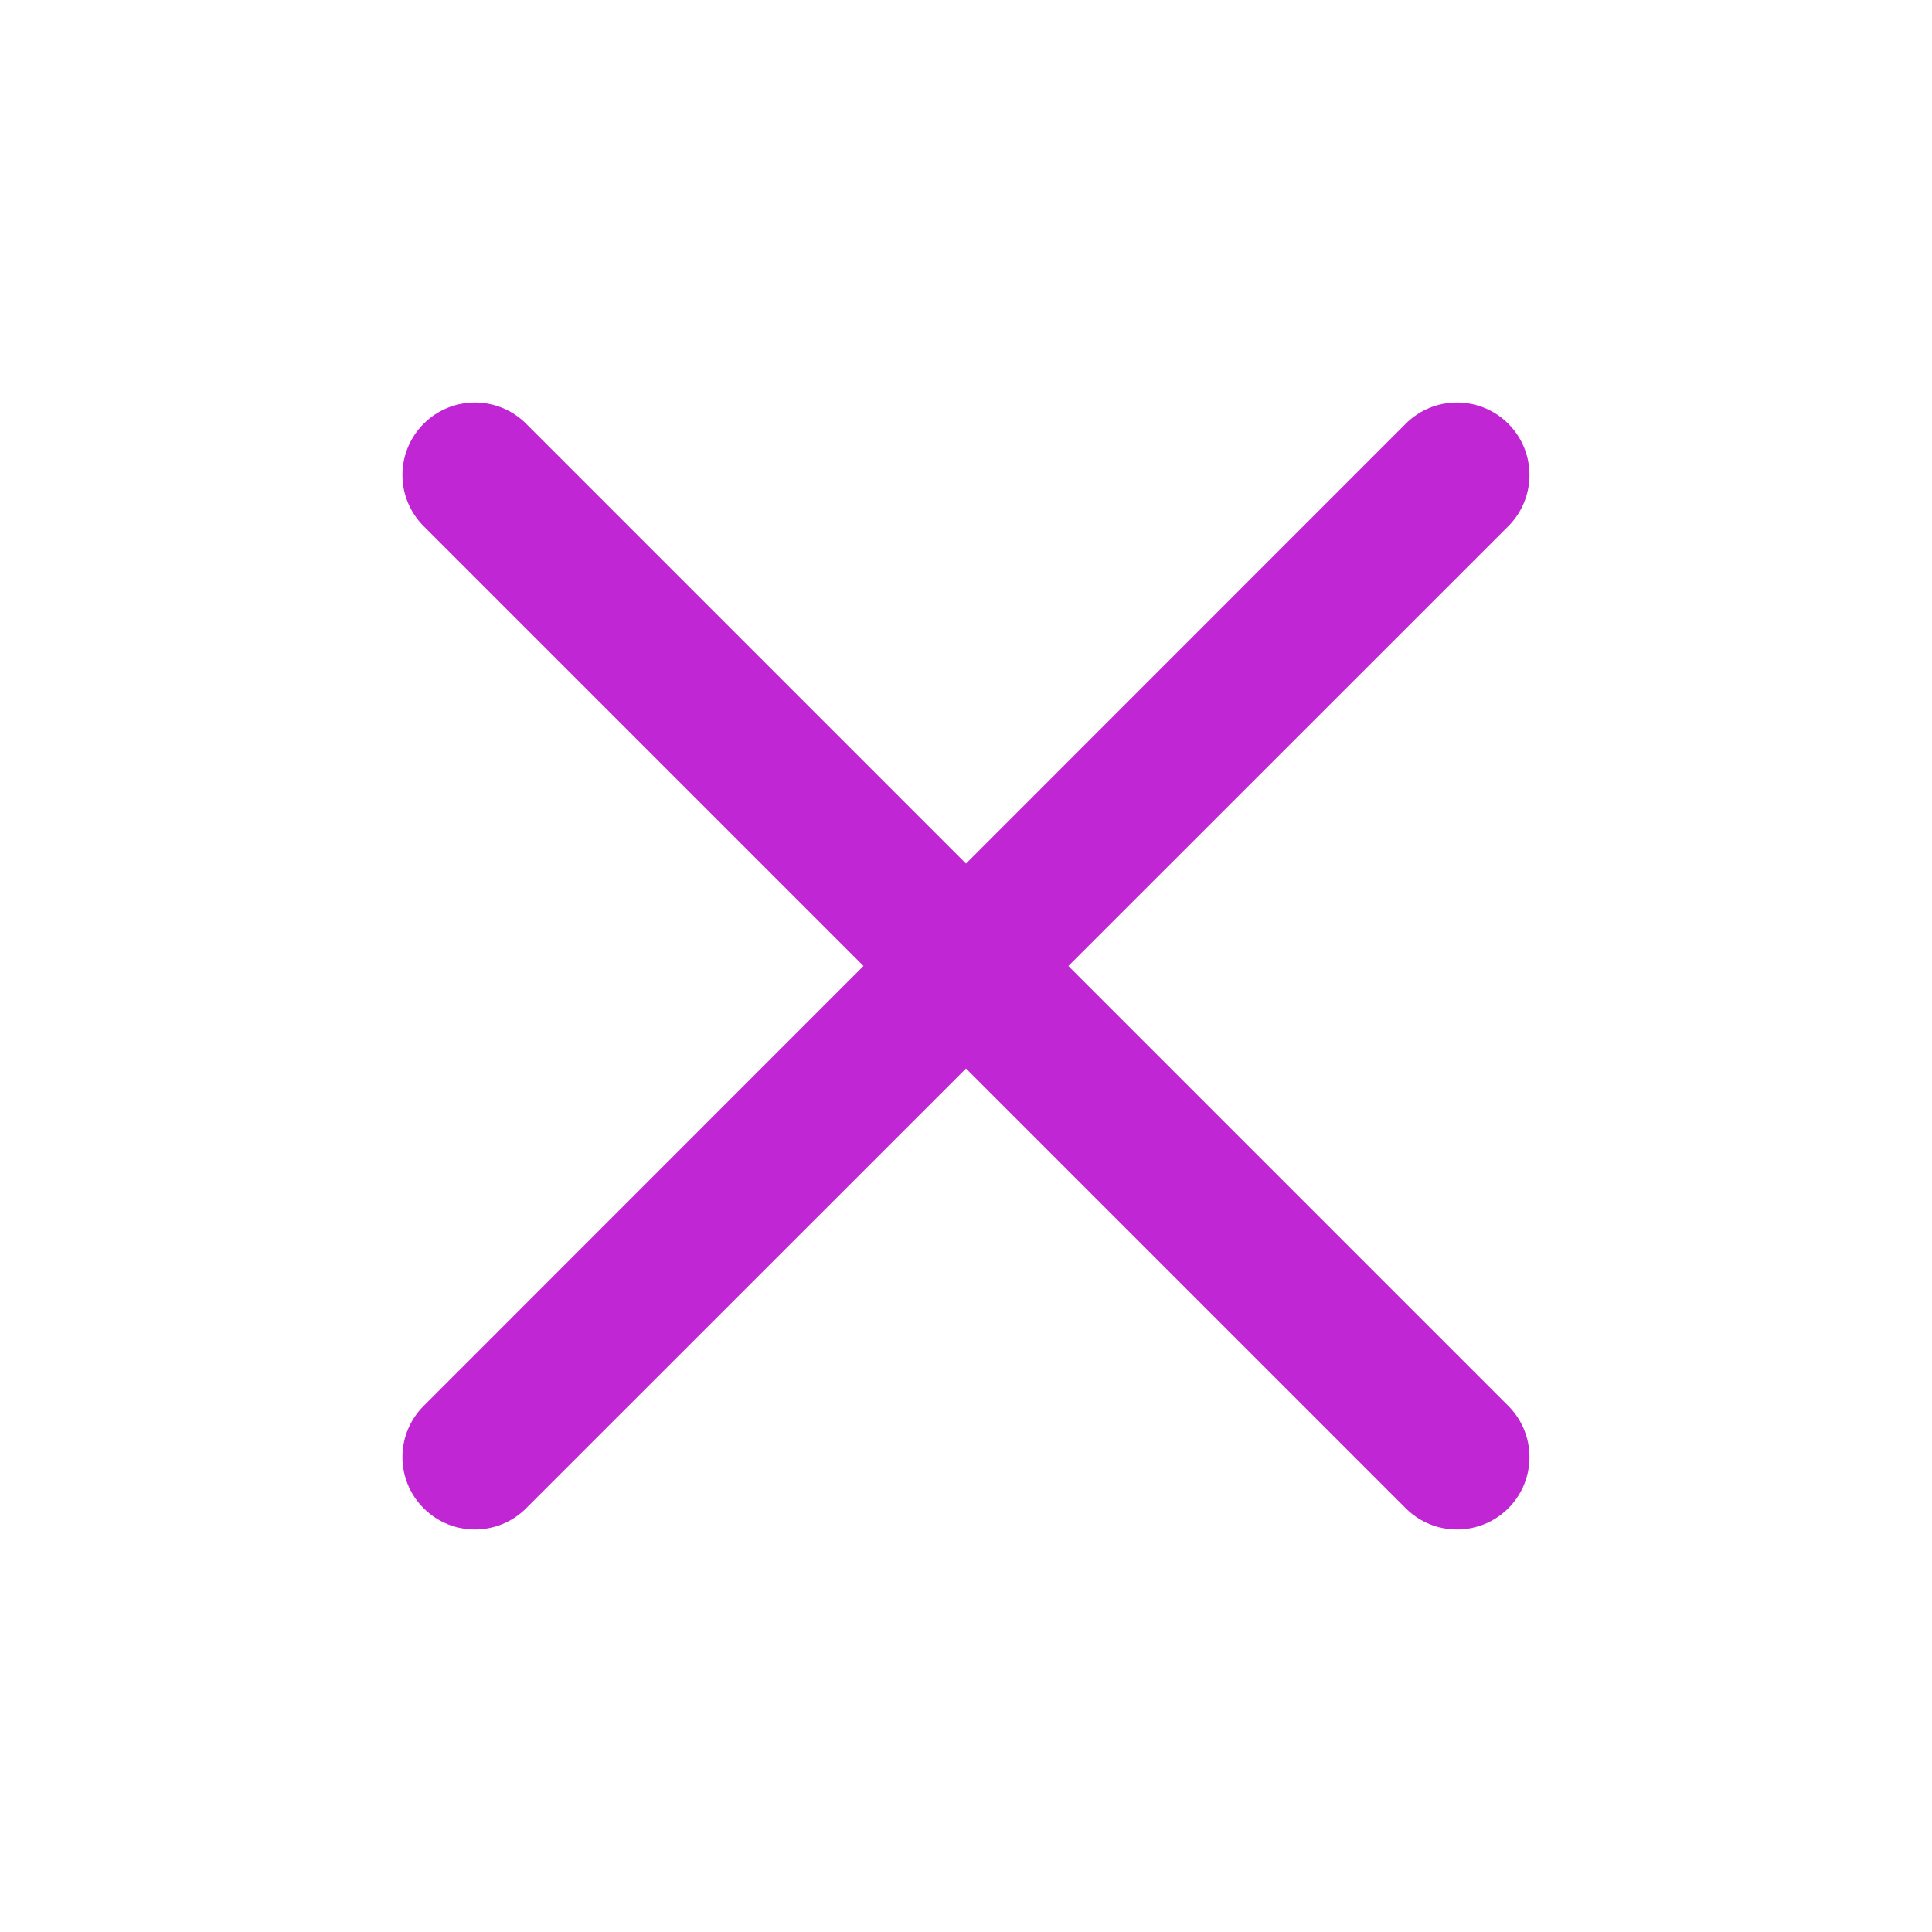 <svg width="16" height="16" viewBox="0 0 16 16" fill="none" xmlns="http://www.w3.org/2000/svg">
<path d="M3.509 3.509C3.743 3.275 4.123 3.275 4.357 3.509L8 7.152L11.642 3.509C11.876 3.275 12.256 3.275 12.491 3.509C12.725 3.744 12.725 4.123 12.491 4.358L8.848 8L12.491 11.643C12.725 11.877 12.725 12.257 12.491 12.491C12.256 12.725 11.876 12.725 11.642 12.491L8 8.849L4.357 12.491C4.123 12.725 3.743 12.725 3.509 12.491C3.274 12.257 3.274 11.877 3.509 11.643L7.151 8L3.509 4.358C3.274 4.123 3.274 3.744 3.509 3.509Z" fill="#C026D3"/>
</svg>
